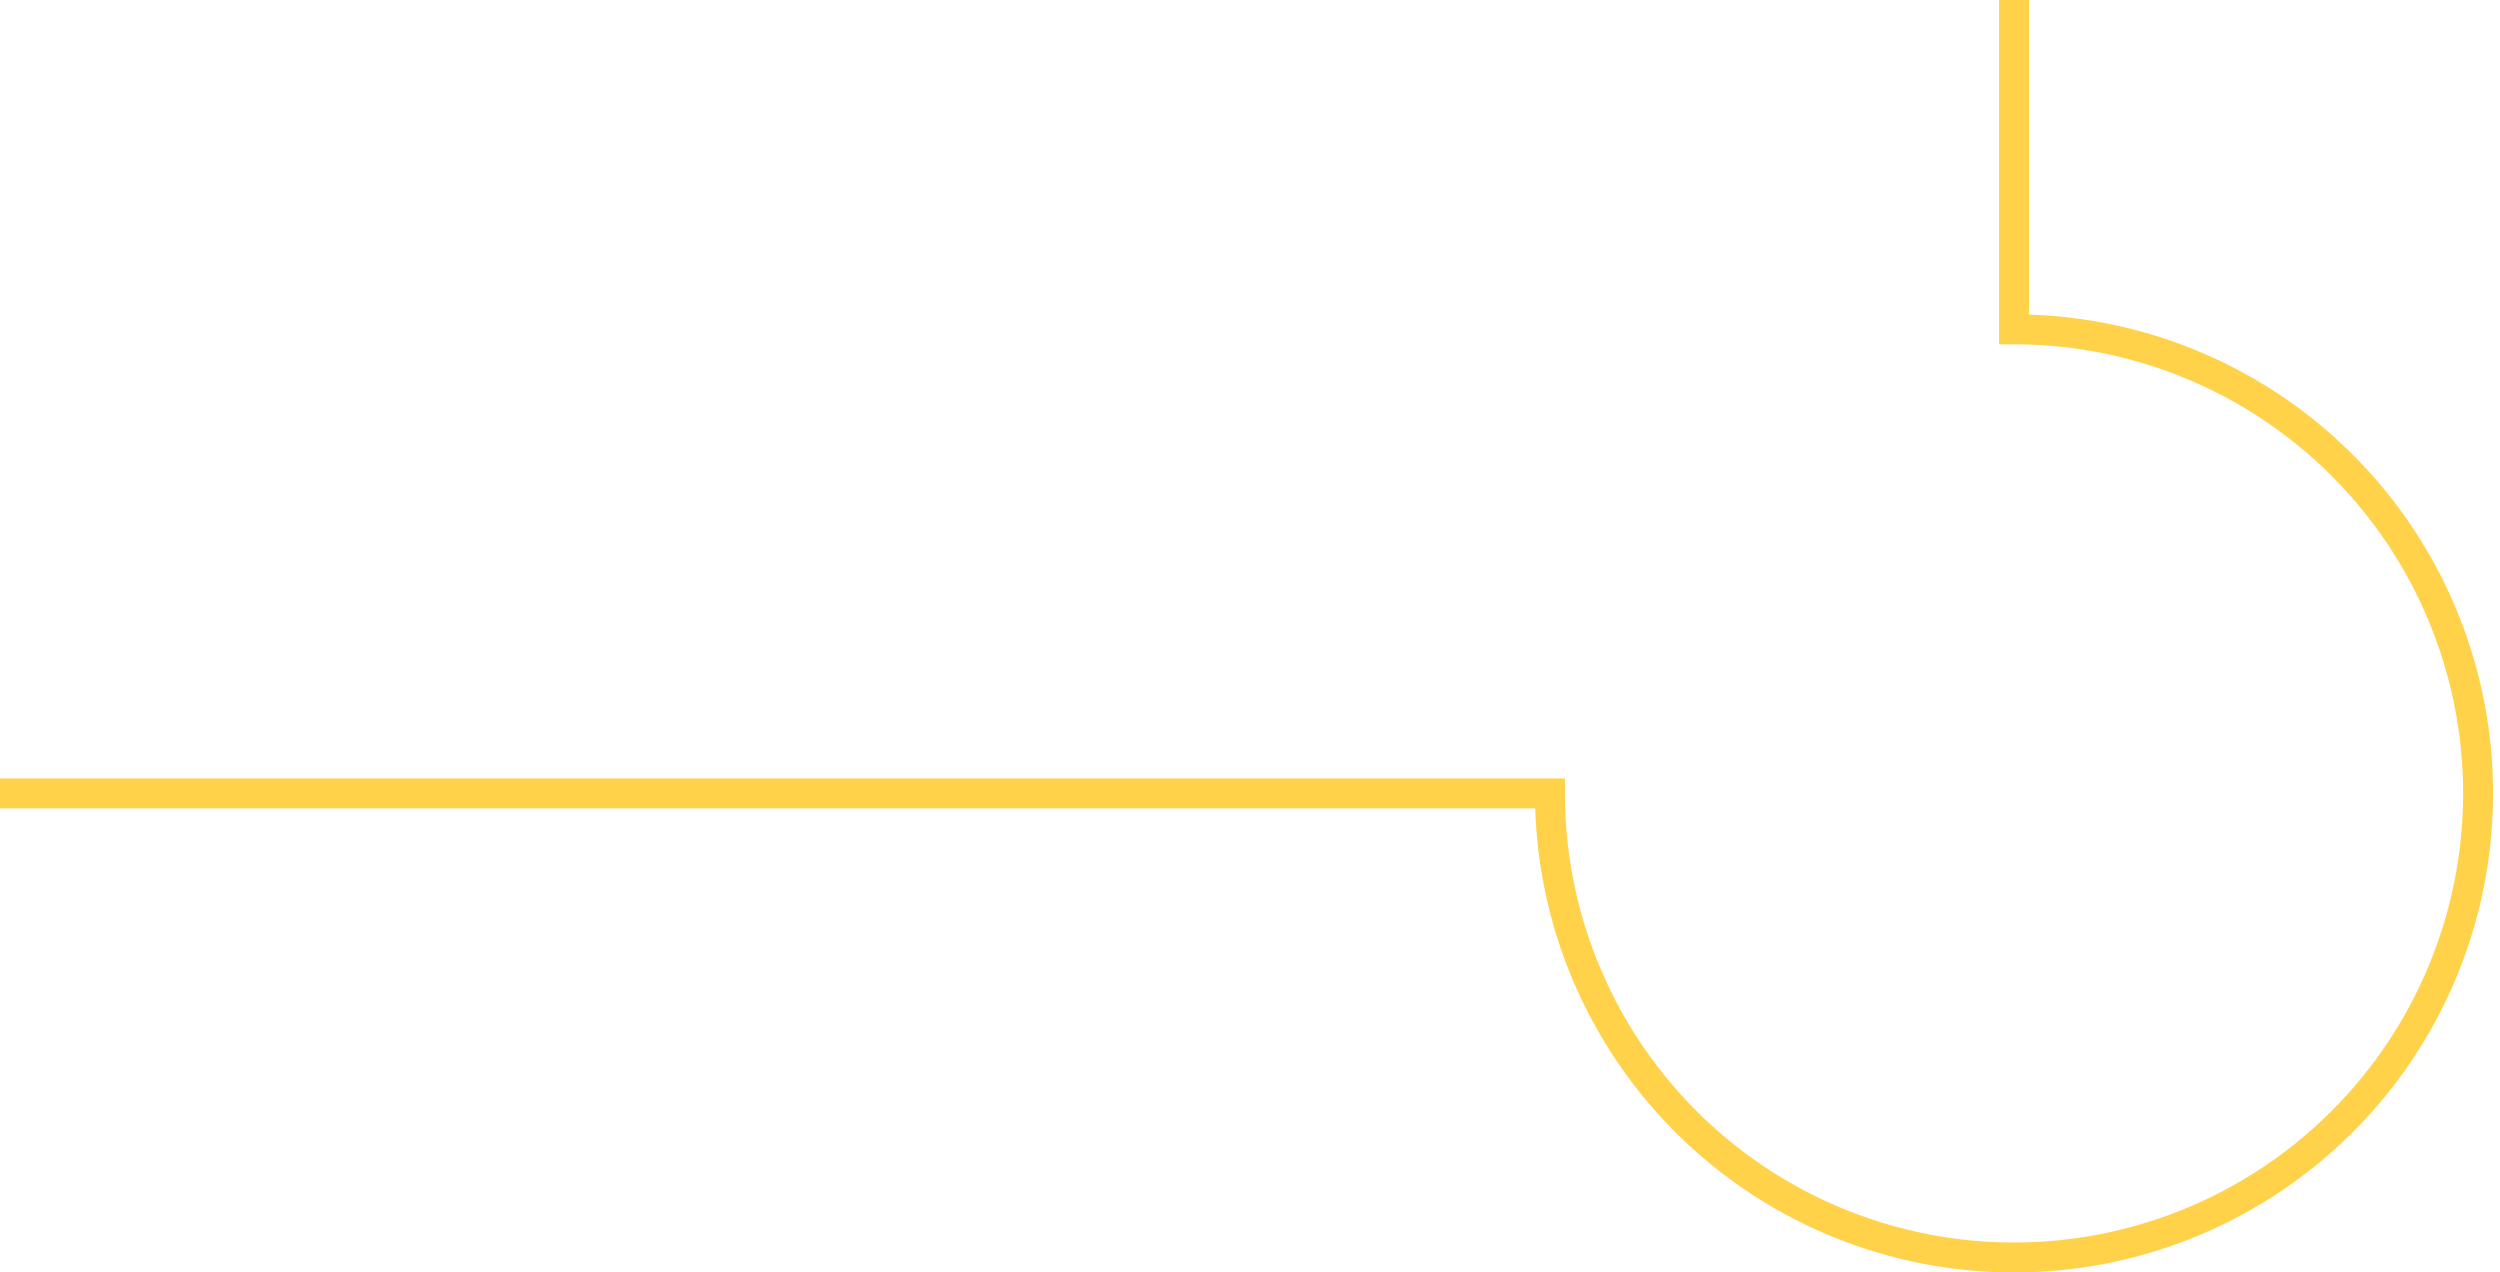 <svg width="334" height="170" viewBox="0 0 334 170" fill="none" xmlns="http://www.w3.org/2000/svg">
<path d="M0 106H207.073C207.073 118.262 210.709 130.249 217.522 140.445C224.335 150.641 234.018 158.588 245.347 163.281C256.676 167.973 269.142 169.201 281.169 166.809C293.196 164.416 304.243 158.511 312.914 149.841C321.585 141.17 327.49 130.122 329.882 118.096C332.274 106.069 331.046 93.603 326.354 82.274C321.661 70.945 313.714 61.261 303.519 54.449C293.323 47.636 281.336 44 269.073 44V0" stroke="#FFD249" stroke-width="4"/>
</svg>
